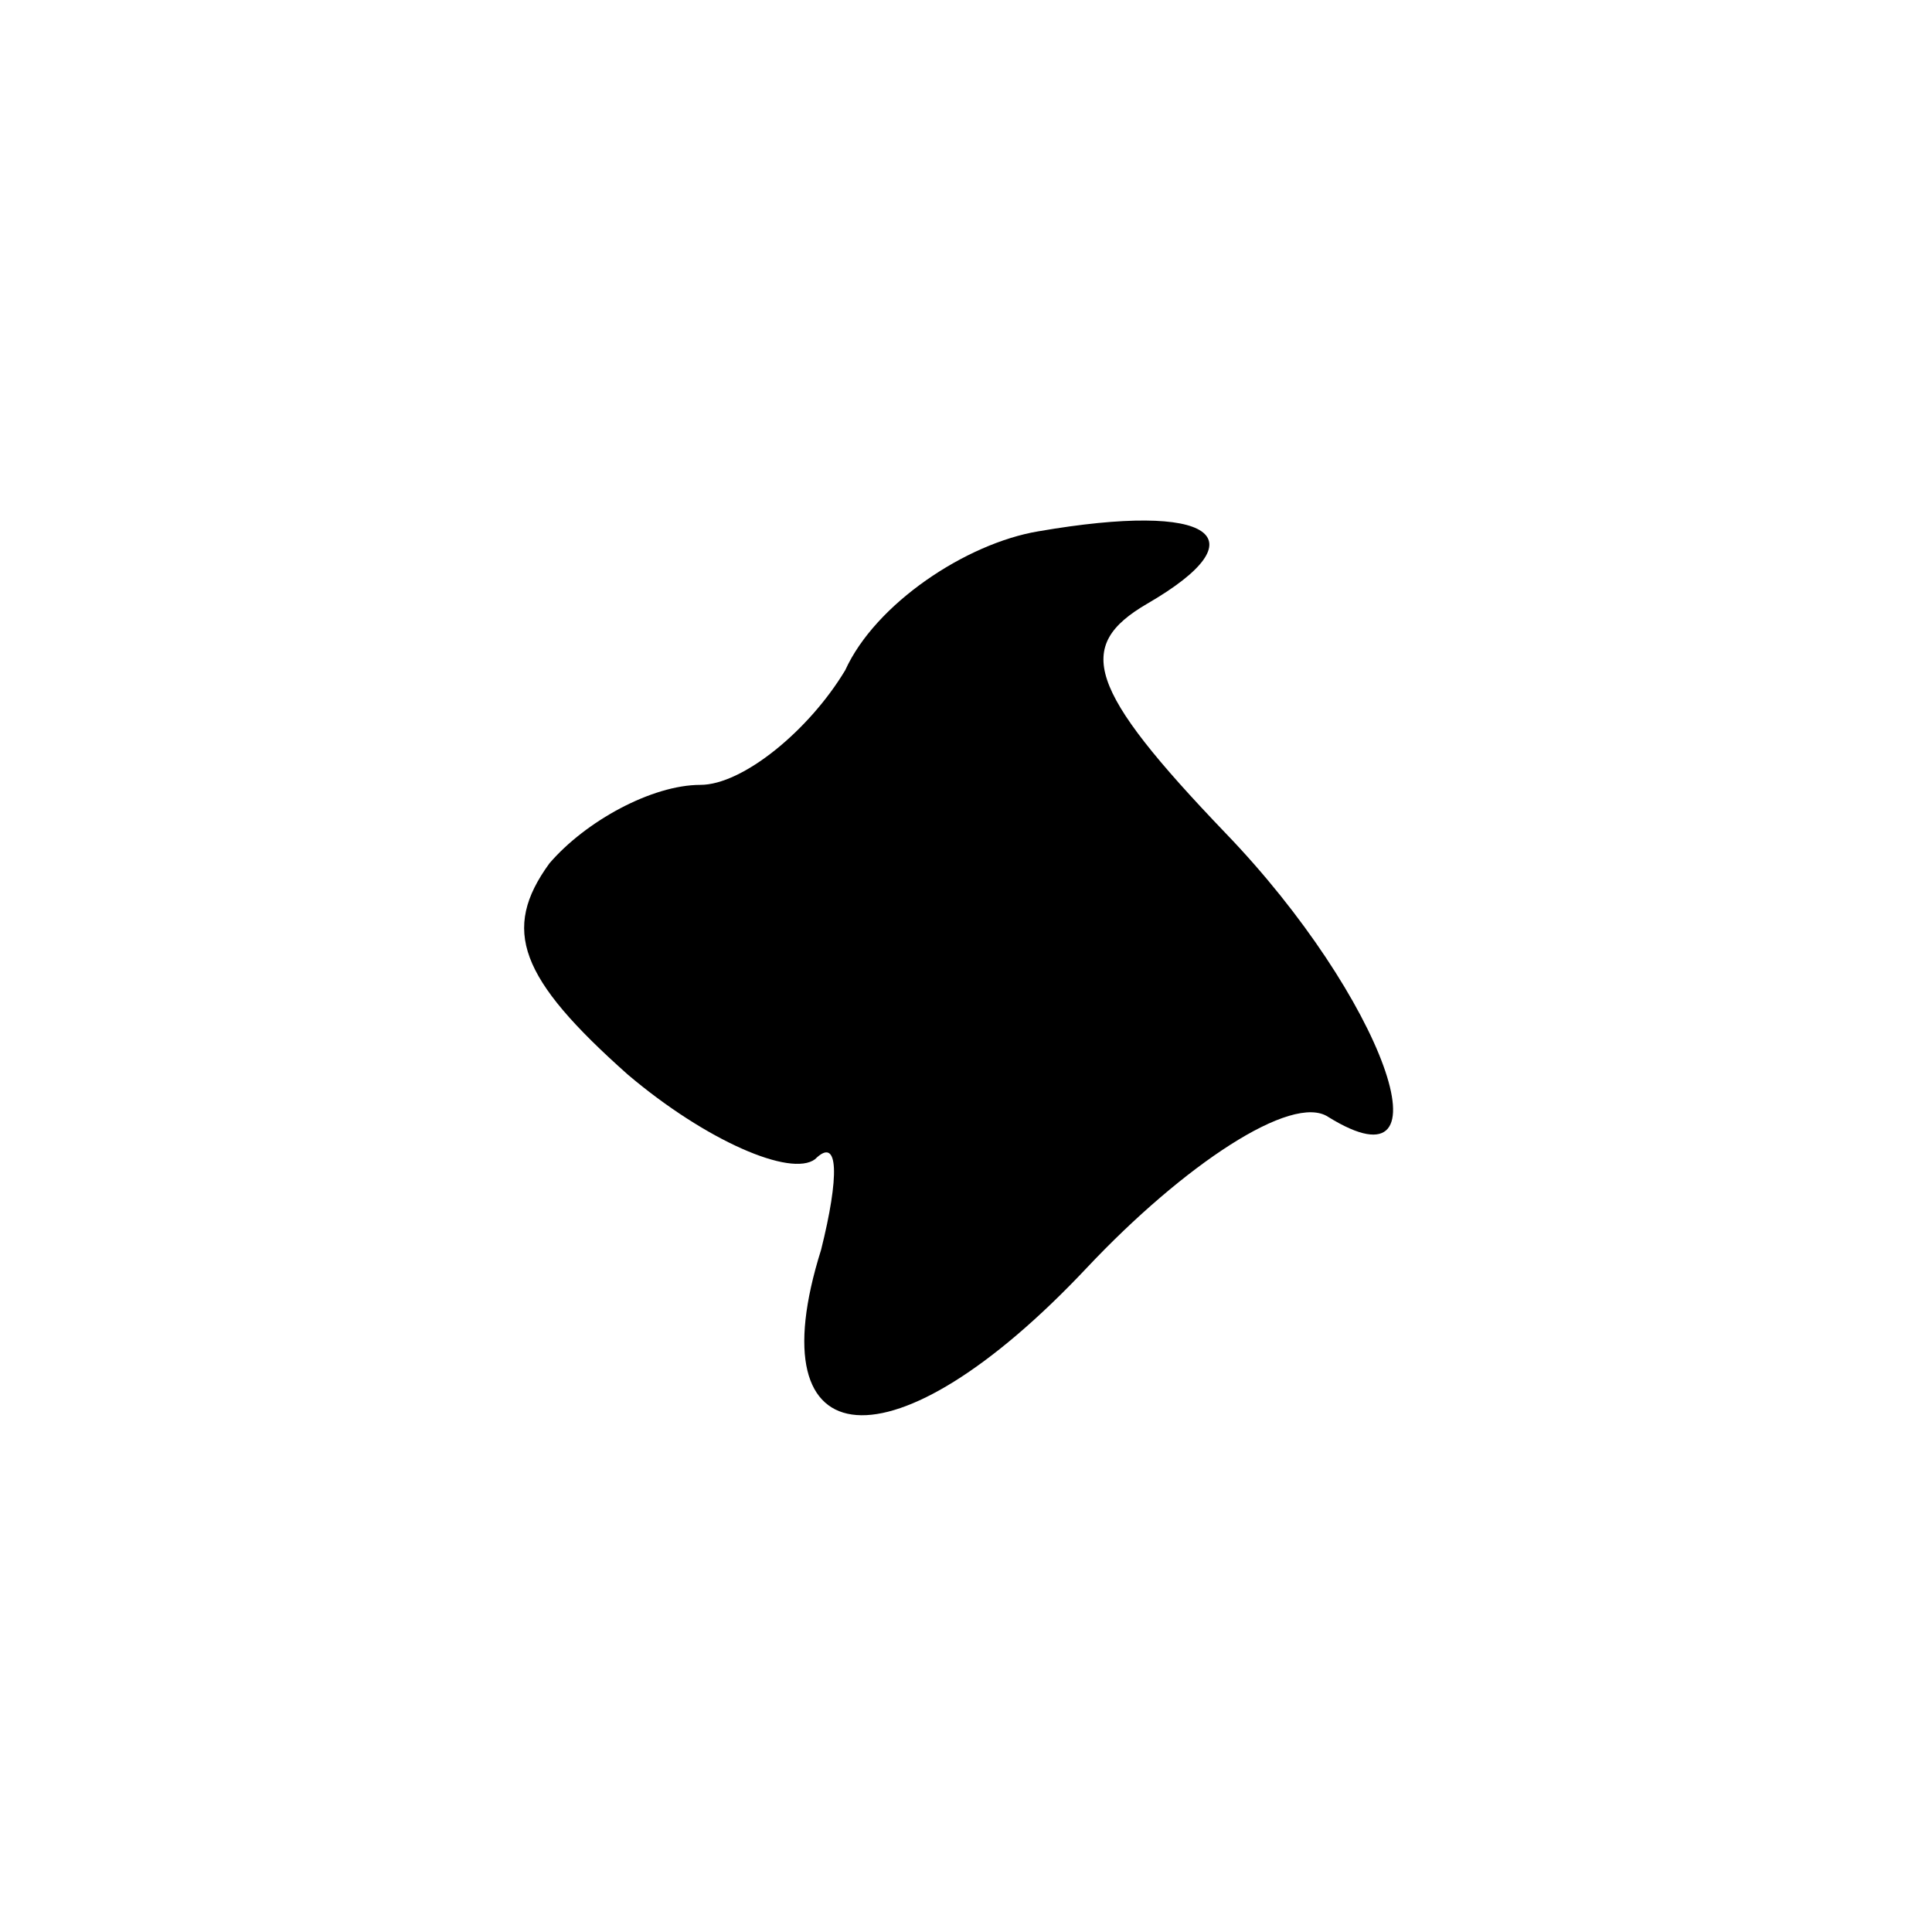 <?xml version="1.0" standalone="no"?>
<!DOCTYPE svg PUBLIC "-//W3C//DTD SVG 20010904//EN"
 "http://www.w3.org/TR/2001/REC-SVG-20010904/DTD/svg10.dtd">
<svg version="1.0" xmlns="http://www.w3.org/2000/svg"
 width="32pt" height="32pt" viewBox="0 0 32 32"
 preserveAspectRatio="xMidYMid meet">
<g transform="translate(0,32) scale(0.1,-0.1)"
fill="#000000" stroke="none">
<path fill="#000000" stroke="none" d="M172 232 c-12 -2 -27 -12 -32 -23 -6
-10 -17 -19 -24 -19 -8 0 -19 -6 -25 -13 -8 -11 -5 -19 13 -35 13 -11 27 -17
31 -14 4 4 4 -3 1 -15 -11 -35 12 -37 44 -3 16 17 34 29 40 25 21 -13 9 20
-17 47 -23 24 -25 31 -13 38 19 11 11 17 -18 12z"/>
</g>
</svg>

